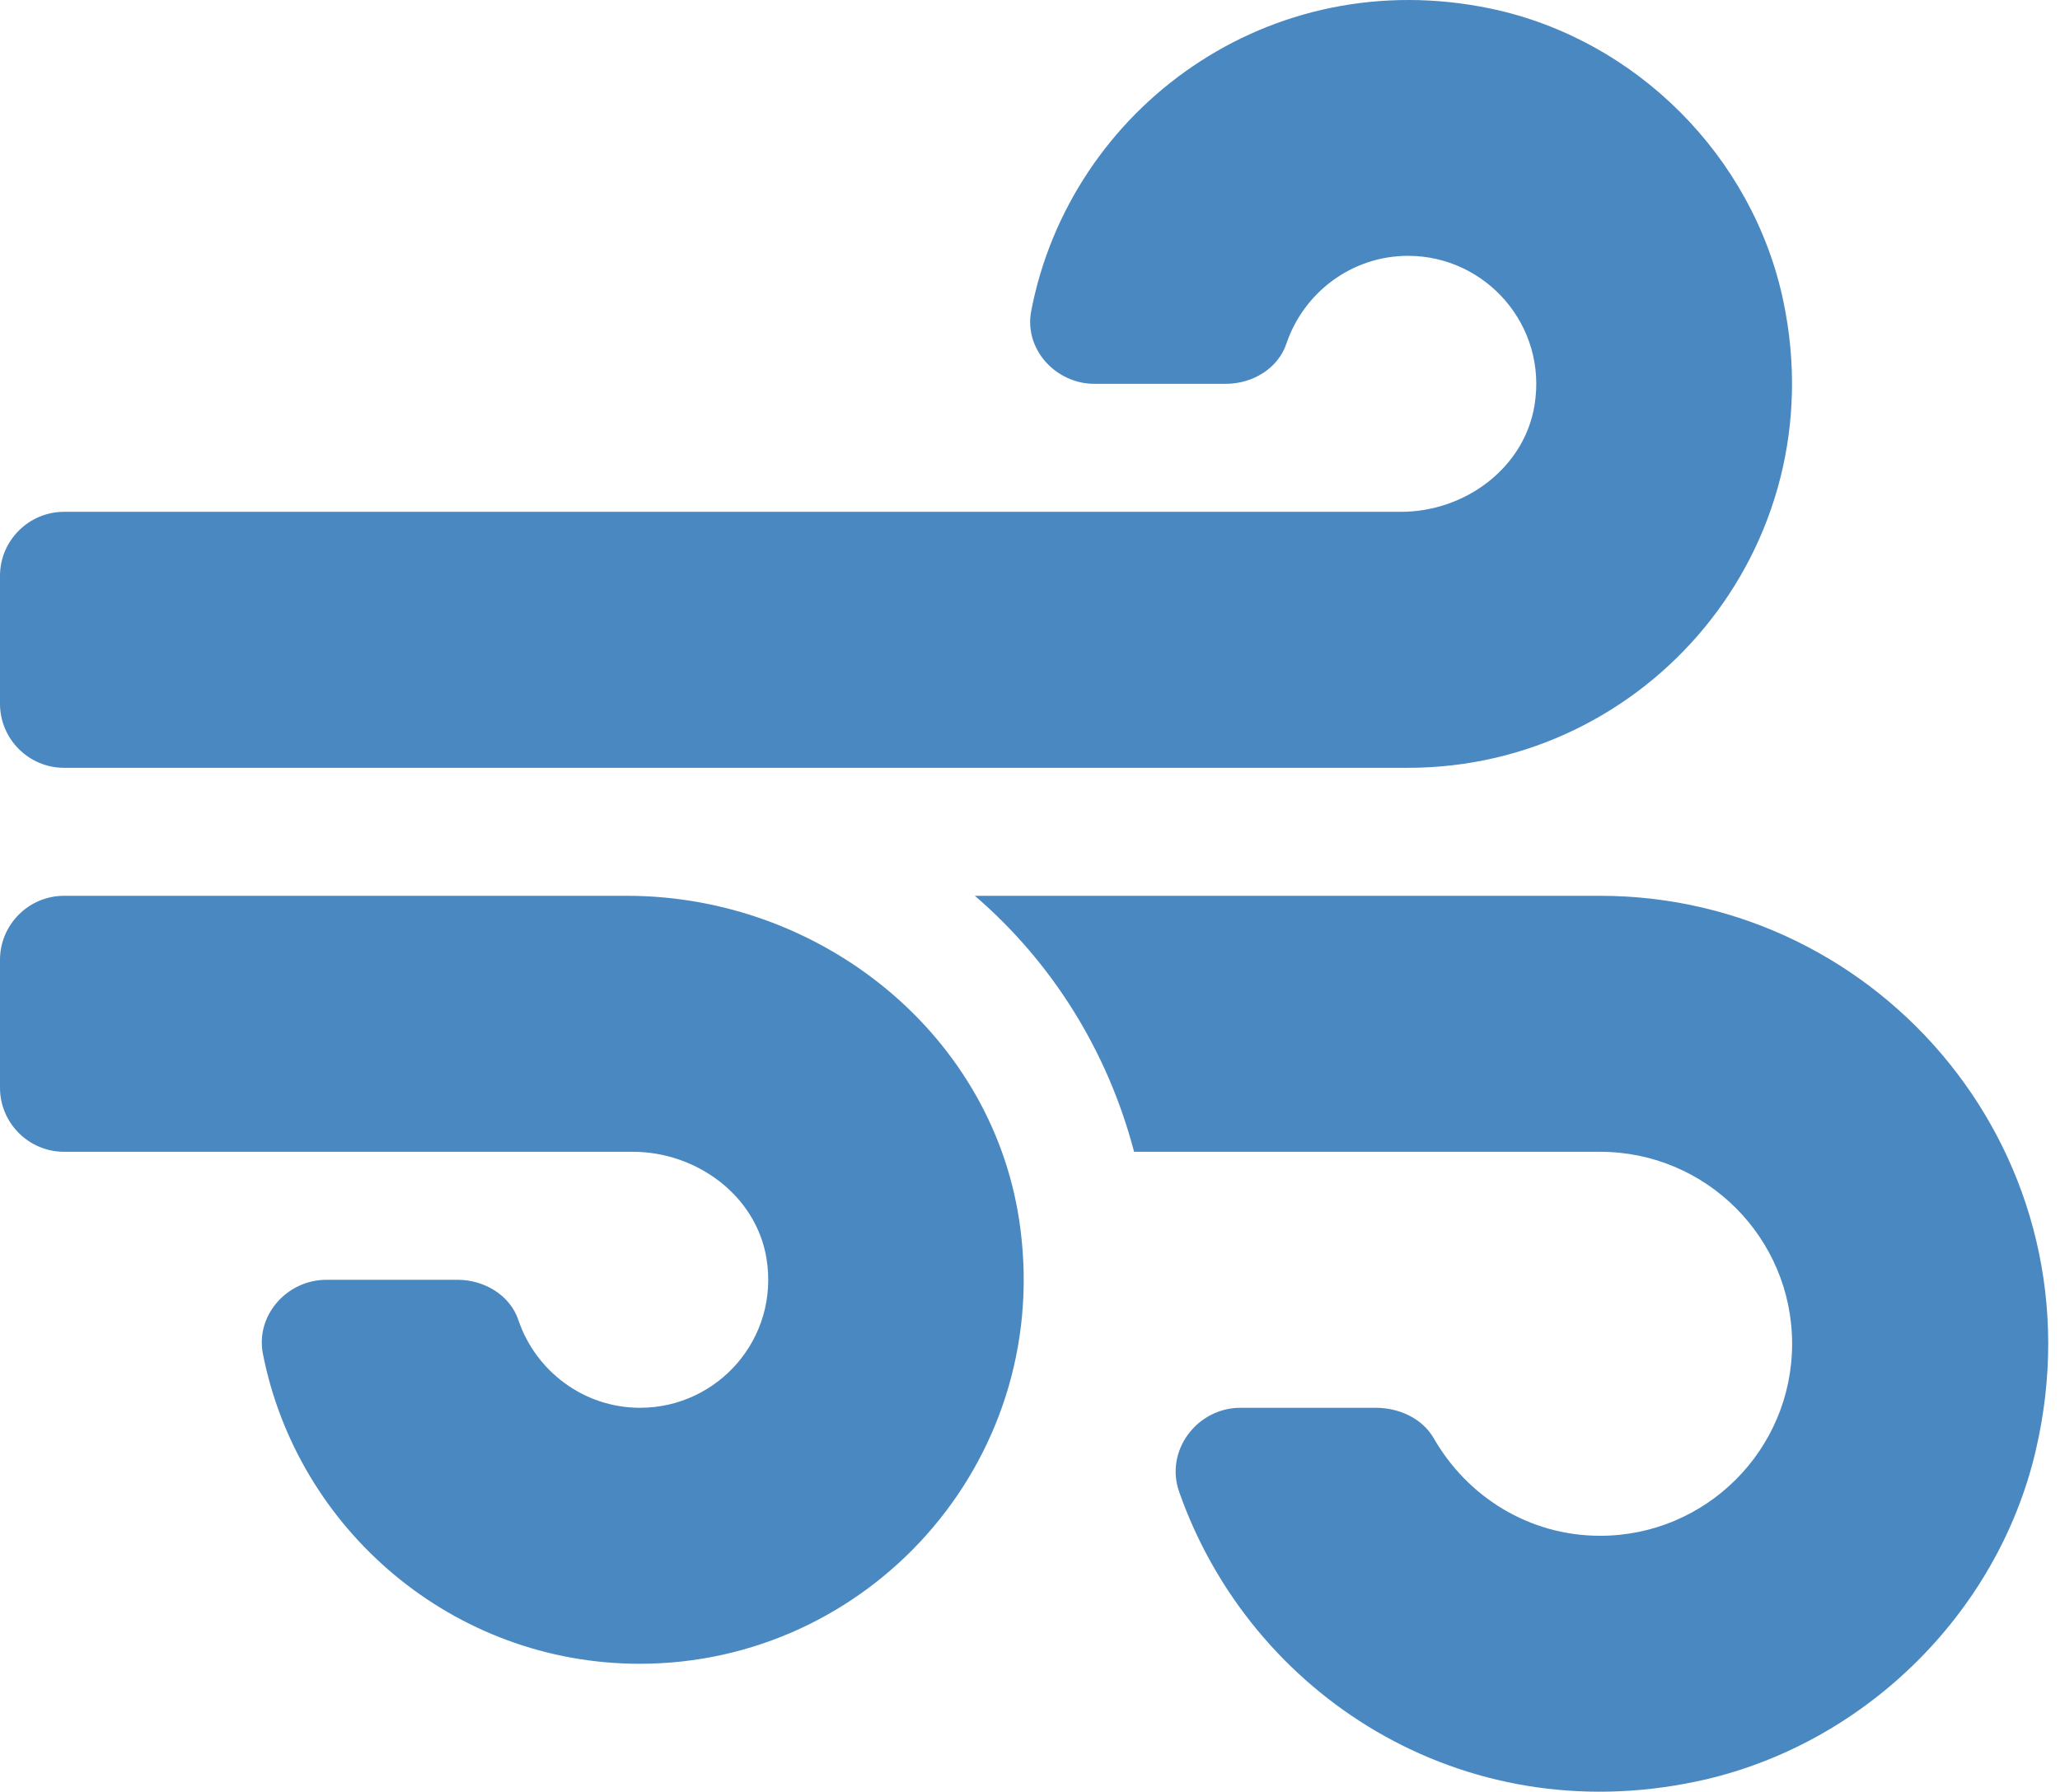 <svg width="146" height="127" viewBox="0 0 146 127" fill="none" xmlns="http://www.w3.org/2000/svg">
<path d="M44.427 63.496H4.536C2.041 63.496 0 65.538 0 68.033V77.105C0 79.6 2.041 81.641 4.536 81.641H44.852C49.36 81.641 53.584 84.732 54.321 89.183C55.257 94.853 50.891 99.786 45.362 99.786C41.365 99.786 37.963 97.178 36.743 93.577C36.148 91.791 34.305 90.714 32.434 90.714H23.135C20.356 90.714 18.117 93.209 18.627 95.93C21.065 108.433 32.122 117.931 45.334 117.931C61.523 117.931 74.451 103.727 72.325 87.141C70.595 73.419 58.234 63.496 44.427 63.496ZM4.536 54.424H99.797C116.723 54.424 130.076 38.887 126.391 21.338C124.236 11.075 115.929 2.768 105.666 0.613C89.959 -2.676 75.868 7.672 73.09 22.018C72.551 24.74 74.819 27.207 77.57 27.207H86.869C88.768 27.207 90.583 26.129 91.178 24.343C92.397 20.742 95.799 18.134 99.797 18.134C105.297 18.134 109.692 23.067 108.756 28.738C108.019 33.189 103.823 36.279 99.287 36.279H4.536C2.041 36.279 0 38.32 0 40.815V49.888C0 52.383 2.041 54.424 4.536 54.424ZM113.406 63.496H69.092C74.564 68.203 78.505 74.497 80.376 81.641H113.406C120.919 81.641 127.014 87.737 127.014 95.25C127.014 102.763 120.919 108.859 113.406 108.859C108.331 108.859 103.965 106.052 101.612 101.941C100.789 100.523 99.145 99.786 97.501 99.786H87.918C84.828 99.786 82.531 102.848 83.58 105.768C88.627 120.114 103.568 129.81 120.267 126.266C131.948 123.8 141.559 114.472 144.28 102.82C149.129 82.067 133.394 63.496 113.406 63.496Z" fill="#4A88C1"/>
</svg>
